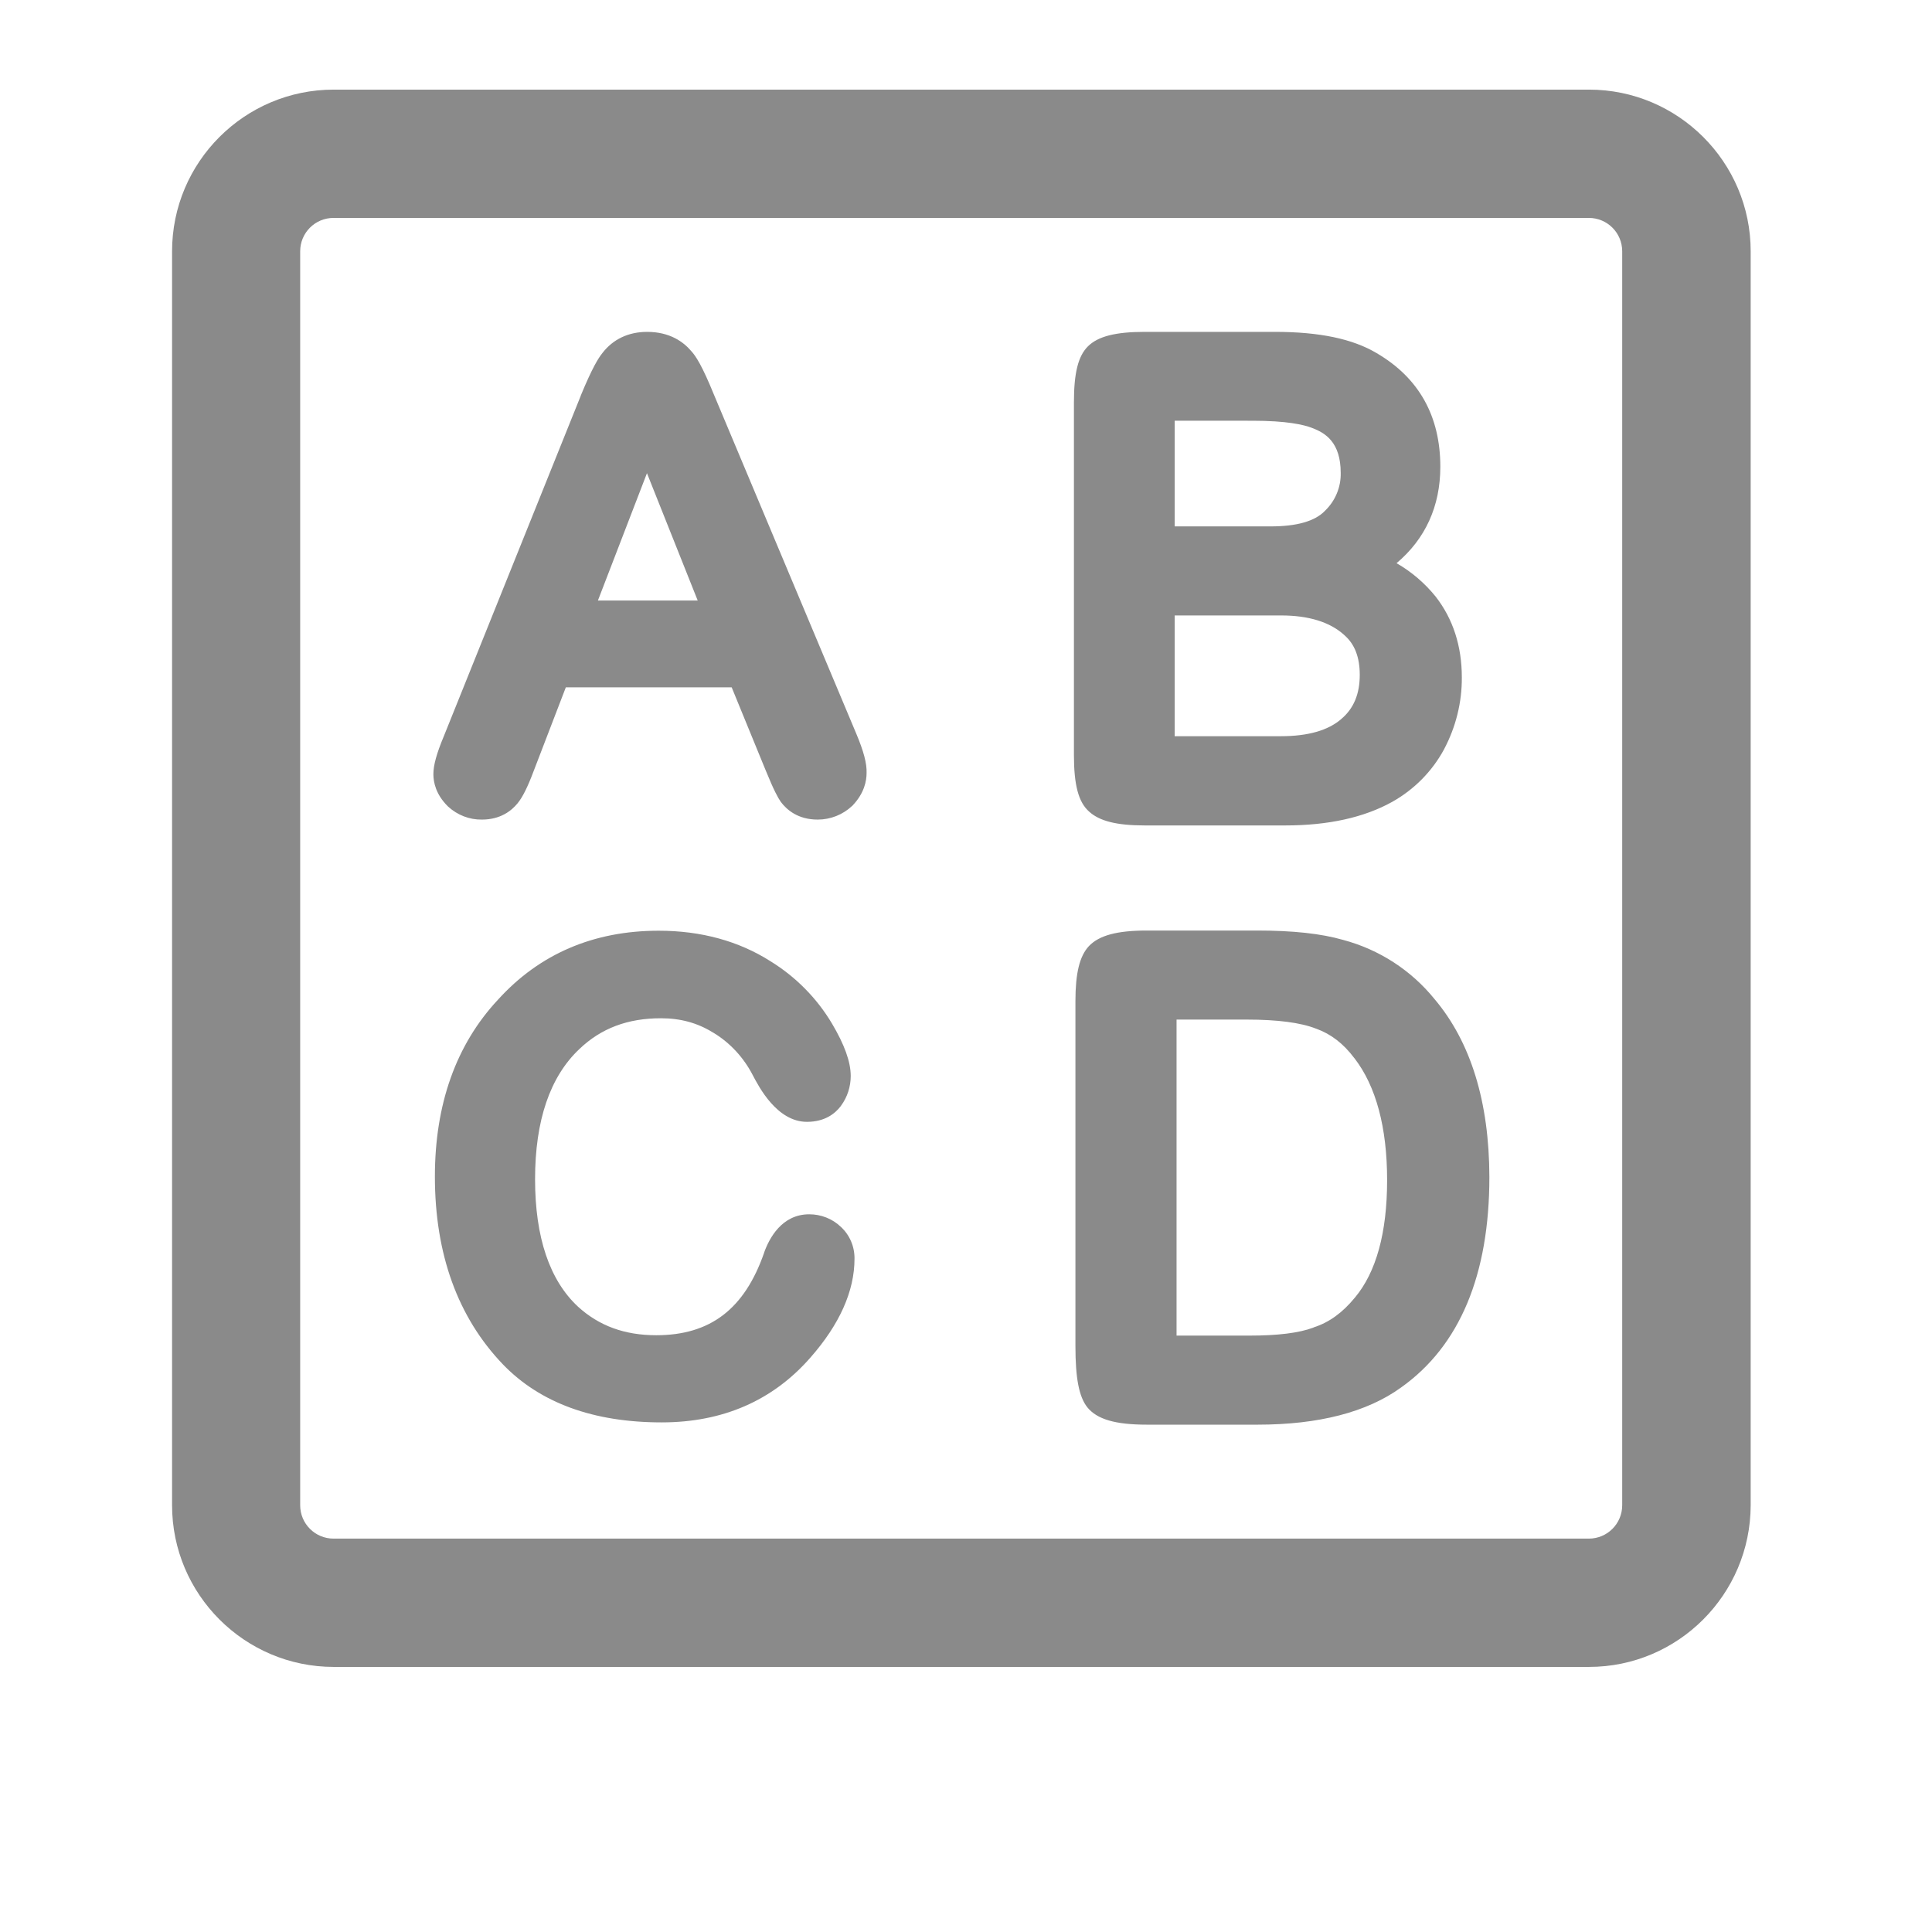 <svg t="1584444196469" class="icon" viewBox="0 0 1024 1024" version="1.1" xmlns="http://www.w3.org/2000/svg" p-id="6284" width="64" height="64"><path d="M842.2 883.5H176.9c-47.2 0-85.7-38.4-85.7-85.7V133.2c0-47.3 38.4-85.7 85.7-85.7h665.3c47.2 0 85.7 38.4 85.7 85.7v664.6c-0.1 47.3-38.5 85.7-85.7 85.7z m-665.4-768c-9.8 0-17.7 7.9-17.7 17.7v664.6c0 9.8 7.9 17.7 17.7 17.7h665.3c9.8 0 17.7-7.9 17.7-17.7V133.2c0-9.8-7.9-17.7-17.7-17.7H176.8z" p-id="6285" fill="#8a8a8a"></path><path d="M453.9 389l-75.4-179.6c-6.4-15.7-9.7-20.7-12.2-23.4-4-4.7-11.2-10.1-23.3-10.1-9.9 0-18.1 3.9-23.7 11.2-2.1 2.6-5.3 7.6-11.5 22.6v0.1l-72.6 180.5c-3.8 9.1-5.5 15.3-5.5 20 0 4.3 1.3 10.7 7.5 16.9l0.3 0.3c4.9 4.5 11.3 7 17.9 6.9 9.9 0 15.7-4.7 18.9-8.6 2.7-3.3 5.3-8.5 8.5-17l17.1-44.5h87.9l17.9 43.7c4.6 11.3 6.7 14.9 8 16.8l0.2 0.3c3.2 4.2 9.1 9.3 19.5 9.3 6.8 0 13.3-2.6 18.2-7.2 0.2-0.2 0.4-0.3 0.5-0.5 6-6.4 7.2-12.8 7.2-17 0.2-5.1-1.6-11.6-5.4-20.7z m-84.1-70.7h-52.9l26-67.5 26.9 67.5z m391.2-2c-5.8-7.2-12.8-13.2-20.8-17.8 15.2-12.8 23.2-30.1 23.2-51.1 0-26.8-11.3-47.1-33.7-60.2-12.7-7.6-30.4-11.3-53.9-11.3h-69.1c-15.5 0-24.8 2.4-30.1 7.7-5.2 5.2-7.4 14.1-7.4 29.8V400c0 16.1 2.4 25.2 8.1 30.2 5.5 5 14.6 7.3 29.4 7.3h74.6c22.7 0 41.7-4.2 56.6-12.5 11.6-6.5 21.1-16.1 27.4-27.7l0.1-0.2c6.2-11.7 9.5-24.8 9.4-38.1 0-16.6-4.7-31-13.8-42.7z m-138.4 9.9H679c14.6 0 25.9 3.5 33.4 10.3l0.2 0.2c5.4 4.7 8.1 11.6 8.1 21 0 10.1-3.2 17.8-9.7 23.3l-0.1 0.1c-6.9 6-17.6 9.1-31.9 9.1h-56.4v-64z m79.7-55.5l-0.1 0.1c-5.3 5.5-15 8.2-28.7 8.2h-50.9v-56H664c18 0 27 2.1 31.4 3.8l0.2 0.1c7 2.6 15 7.7 15 23.7 0.2 7.6-2.9 14.9-8.3 20.1zM445.6 650.2c-4.5-4.3-10.5-6.6-16.7-6.6-14.5 0-21.2 12.7-23.9 20.3v0.1c-10.4 29.8-28.5 43.7-57.2 43.7-16.8 0-30.3-5-41.4-15.1-15.1-14-22.8-36.8-22.8-67.6 0-31.1 7.9-54.3 23.5-69 11.5-11 25.6-16.3 43.2-16.3 10.5 0 19.4 2.5 27.5 7.5l0.2 0.1c9 5.4 16.2 13.3 21 22.6 3.2 6.1 12.8 24.7 28.7 24.7 9.6 0 15-4.5 17.9-8.3l0.2-0.3c3.3-4.5 5.1-10 5.1-15.7 0-7.5-3.3-16.6-10-27.9-8-13.4-19.2-24.7-32.5-32.9-16.8-10.7-36.8-16.2-59.3-16.2-34.5 0-63.2 12.3-85.2 36.6-22.2 23.8-33.4 55.4-33.4 93.7 0 41.2 12.2 74.7 36.1 99.6 19.7 20.4 48 30.7 84.1 30.7 32.3 0 58.8-11.5 78.7-34.2 15.6-17.7 23.5-35.4 23.5-52.5 0.1-6.4-2.5-12.6-7.3-17z m314.7-120.7c-12.4-15.3-29.3-26.2-48.3-31.3-11.8-3.4-26.7-5-45.8-5h-58.3c-15.9 0-25.4 2.6-30.8 8.3-4.9 5.3-7.1 14.3-7.1 29.2v182.6c0 17.3 1.9 27 6.3 32.6 5.2 6.4 14.9 9.2 31.6 9.2h58.7c32.3 0 57.9-6.6 76-19.7 31.1-22.1 46.8-59.7 46.8-111.6-0.1-39.7-9.8-71.5-29.1-94.3z m-25.1 96c0 27.9-5.8 48.8-17.1 62.3l-0.1 0.1c-6.4 7.8-13.5 13-21.6 15.6l-0.4 0.2c-7.5 2.8-18.8 4.2-33.6 4.2h-38.8V540.4h37.2c16.3 0 28.6 1.6 36.7 4.8l0.3 0.1c7.7 2.8 14.3 7.9 20 15.5l0.1 0.1c11.4 14.8 17.3 36.6 17.3 64.6z m0 0" p-id="6286" fill="#8a8a8a"></path></svg>